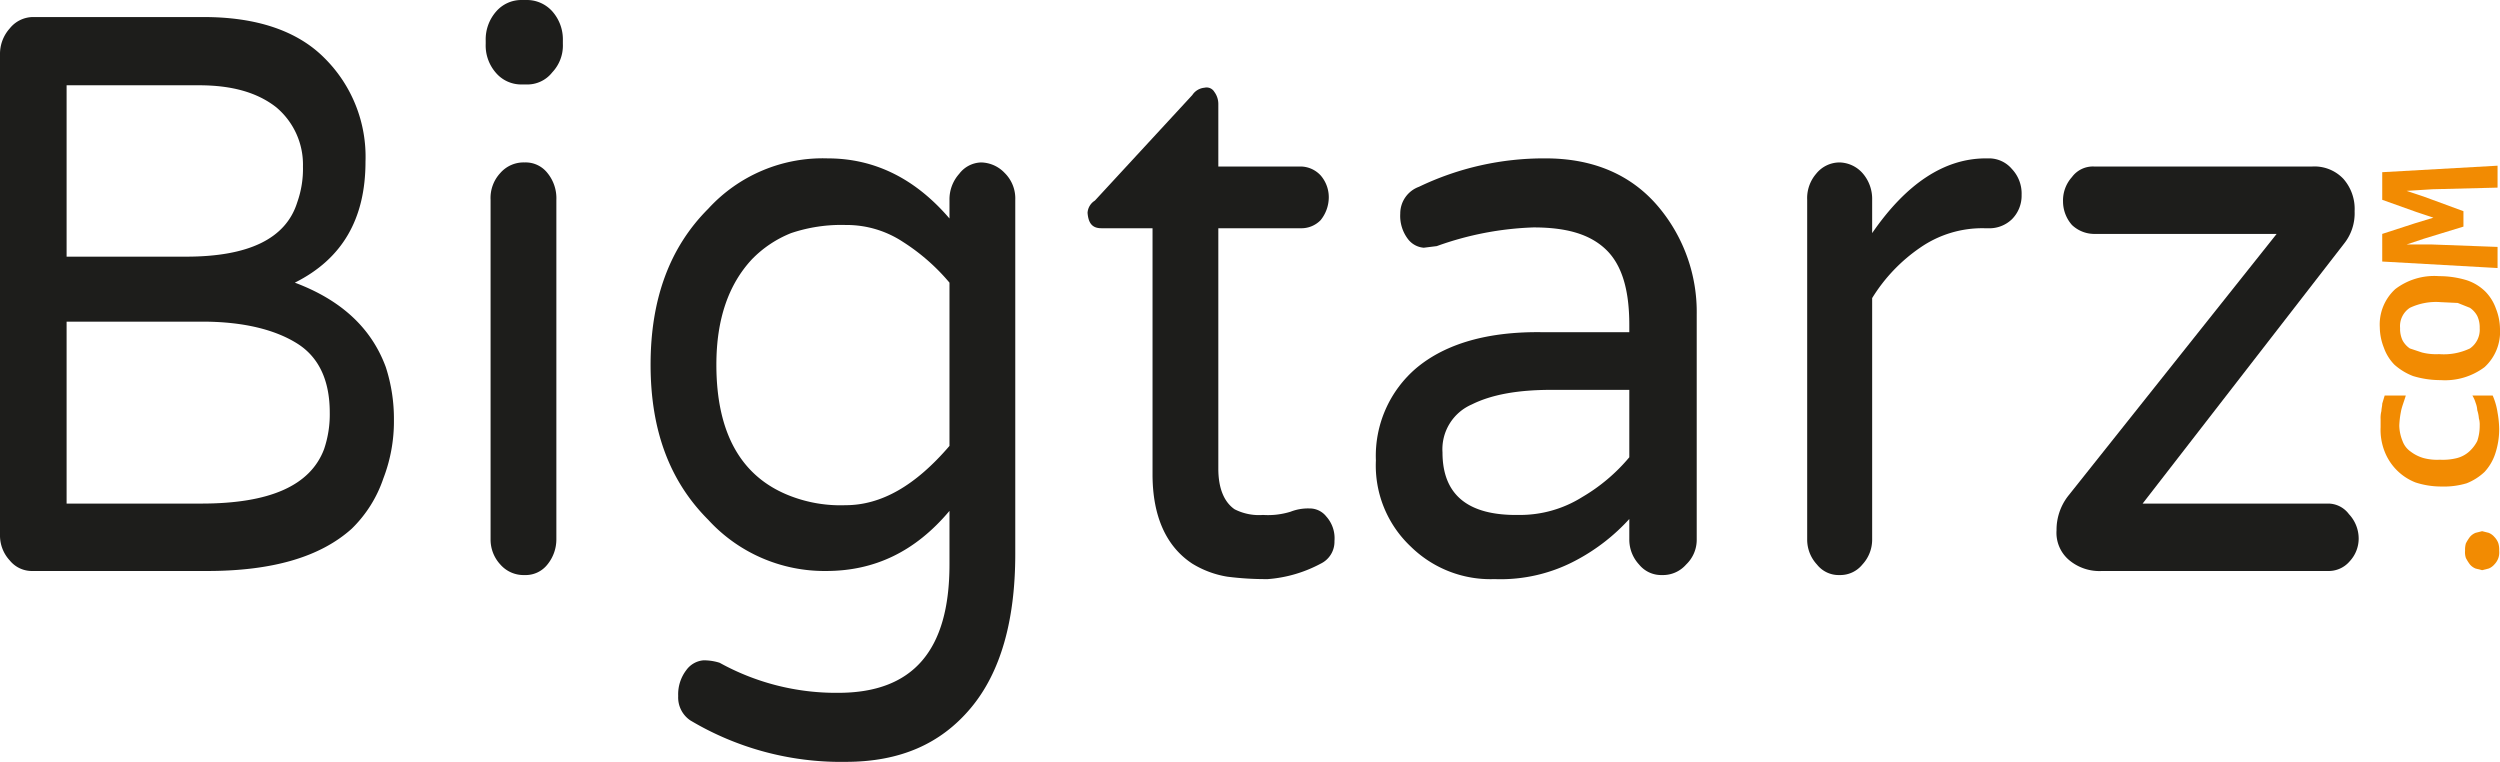 <svg xmlns="http://www.w3.org/2000/svg" viewBox="0 0 307.8 93.8"><defs><style>.cls-1{fill:#1d1d1b;}.cls-2{fill:#f28b02;}</style></defs><g id="katman_2" data-name="katman 2"><g id="katman_1-2" data-name="katman 1"><path class="cls-1" d="M45,19.9c0,7.1-2.9,12-8.7,14.9,5.6,2.1,9.4,5.5,11.2,10.4a20.6,20.6,0,0,1,1,6.5,19.5,19.5,0,0,1-1.3,7.2,15.6,15.6,0,0,1-3.9,6.2c-3.9,3.5-9.8,5.2-17.8,5.2H4A3.5,3.5,0,0,1,1.2,69,4.5,4.5,0,0,1,0,65.9V6.7A4.7,4.7,0,0,1,1.2,3.5,3.7,3.7,0,0,1,4,2.1H25.1c6.5,0,11.5,1.7,14.8,5A17.1,17.1,0,0,1,45,19.9Zm-7.7.6A9.2,9.2,0,0,0,34,13.2c-2.3-1.8-5.4-2.7-9.5-2.7H8.2V31.6H22.9c7.7,0,12.3-2.2,13.7-6.7A12.3,12.3,0,0,0,37.3,20.5ZM24.8,62c8.4,0,13.4-2.2,15.1-6.7a13.3,13.3,0,0,0,.7-4.5c0-3.9-1.3-6.8-4-8.5S30,39.6,24.9,39.6H8.2V62Z"/><path class="cls-1" d="M69.3,5.4A4.8,4.8,0,0,1,68,8.9a3.9,3.9,0,0,1-3.2,1.5h-.6A4.1,4.1,0,0,1,61,8.9a5.1,5.1,0,0,1-1.2-3.5V5a5.2,5.2,0,0,1,1.3-3.6A4.1,4.1,0,0,1,64.2,0h.6A4.2,4.2,0,0,1,68,1.4,5.2,5.2,0,0,1,69.3,5ZM61.6,21.3a3.8,3.8,0,0,1,3-1.3,3.4,3.4,0,0,1,2.8,1.3,4.9,4.9,0,0,1,1.1,3.3V66.4a4.9,4.9,0,0,1-1.1,3.1,3.4,3.4,0,0,1-2.8,1.3,3.8,3.8,0,0,1-3-1.3,4.5,4.5,0,0,1-1.2-3.1V24.6A4.5,4.5,0,0,1,61.6,21.3Z"/><path class="cls-1" d="M116.9,26.9V24.6a4.7,4.7,0,0,1,1.2-3.2,3.5,3.5,0,0,1,2.7-1.4,4.1,4.1,0,0,1,2.9,1.3,4.4,4.4,0,0,1,1.3,3.3V68.2c0,8.2-1.8,14.6-5.5,19s-8.7,6.6-15.4,6.6A36.2,36.2,0,0,1,85,88.7a3.4,3.4,0,0,1-1.5-3,4.9,4.9,0,0,1,1-3.2,2.9,2.9,0,0,1,2.1-1.2,6.4,6.4,0,0,1,2,.3,29.6,29.6,0,0,0,14.6,3.7c9.2,0,13.7-5.2,13.7-15.8V62.9c-4.2,5-9.2,7.4-15.2,7.4A19.4,19.4,0,0,1,87.2,64c-4.8-4.8-7.1-11.1-7.1-19.1s2.3-14.4,7.1-19.2a19.1,19.1,0,0,1,14.7-6.2C107.7,19.5,112.7,22,116.9,26.9Zm0,7.9a25,25,0,0,0-5.7-5,12.6,12.6,0,0,0-7.1-2.1,19.3,19.3,0,0,0-6.7,1,13.9,13.9,0,0,0-4.8,3.2c-2.9,3.1-4.4,7.4-4.4,13,0,8.5,3.1,13.9,9.2,16.2a17.1,17.1,0,0,0,6.7,1.1c4.4,0,8.6-2.4,12.8-7.3Z"/><path class="cls-1" d="M155.5,63.4a9.4,9.4,0,0,0,3.4-.4,5.9,5.9,0,0,1,2.3-.4,2.6,2.6,0,0,1,2.1,1,4,4,0,0,1,1,3,3,3,0,0,1-1.7,2.8,16.4,16.4,0,0,1-6.5,1.9,37.3,37.3,0,0,1-5-.3,11.9,11.9,0,0,1-4.3-1.6c-3.2-2.1-4.9-5.8-4.9-11V28.1h-6.3c-1.1,0-1.6-.6-1.7-1.9a1.9,1.9,0,0,1,.9-1.5l12-13a2,2,0,0,1,1.5-.9,1.1,1.1,0,0,1,1.2.5,2.5,2.5,0,0,1,.5,1.5v7.7h10.1a3.4,3.4,0,0,1,2.5,1.1,4.1,4.1,0,0,1,1,2.7,4.5,4.5,0,0,1-1,2.8,3.3,3.3,0,0,1-2.5,1H150V57.7c0,2.4.7,4.1,2,5A6.6,6.6,0,0,0,155.5,63.4Z"/><path class="cls-1" d="M174.7,23a35.5,35.5,0,0,1,15.6-3.5c6,0,10.7,2.1,14,6.1a20.1,20.1,0,0,1,4.6,13.1V66.4a4.2,4.2,0,0,1-1.3,3.1,3.8,3.8,0,0,1-3,1.3,3.5,3.5,0,0,1-2.8-1.3,4.5,4.5,0,0,1-1.2-3.1V63.9a24.1,24.1,0,0,1-6.4,5A19.7,19.7,0,0,1,184,71.3a14,14,0,0,1-10.3-4,13.7,13.7,0,0,1-4.3-10.6,14.2,14.2,0,0,1,5-11.4c3.6-3,8.8-4.5,15.5-4.4h10.7V40c0-4.3-.9-7.4-2.9-9.3s-4.9-2.7-8.9-2.7a38.7,38.7,0,0,0-11.9,2.3l-1.6.2a2.7,2.7,0,0,1-1.9-1,4.7,4.7,0,0,1-1-3.2A3.5,3.5,0,0,1,174.7,23Zm2.9,32.7c0,5.2,3.1,7.8,9.4,7.7a14.4,14.4,0,0,0,7.8-2.2,22.1,22.1,0,0,0,5.8-4.9V48H191c-4.2,0-7.4.6-9.8,1.8A6,6,0,0,0,177.6,55.7Z"/><path class="cls-1" d="M230.5,28.7c4.2-6.1,8.9-9.2,14-9.2h.5a3.7,3.7,0,0,1,2.7,1.3,4.4,4.4,0,0,1,1.2,3.2,4.1,4.1,0,0,1-1.2,3,4,4,0,0,1-3,1.1h-.4a13.4,13.4,0,0,0-7.9,2.4,20.6,20.6,0,0,0-5.9,6.2V66.4a4.5,4.5,0,0,1-1.2,3.1,3.5,3.5,0,0,1-2.8,1.3,3.4,3.4,0,0,1-2.8-1.3,4.5,4.5,0,0,1-1.2-3.1V24.6a4.6,4.6,0,0,1,1.1-3.2,3.7,3.7,0,0,1,2.9-1.4,3.9,3.9,0,0,1,2.8,1.3,4.8,4.8,0,0,1,1.2,3.3Z"/><path class="cls-1" d="M290.4,66.3a4.1,4.1,0,0,1-1.1,2.8,3.4,3.4,0,0,1-2.7,1.2H258.8a5.8,5.8,0,0,1-4-1.3,4.4,4.4,0,0,1-1.6-3.7,6.8,6.8,0,0,1,1.4-4.2l25.7-32.3H257.8a4,4,0,0,1-2.7-1.1,4.4,4.4,0,0,1-1.1-2.9,4.3,4.3,0,0,1,1.1-3,3.2,3.2,0,0,1,2.7-1.3h26.9a4.9,4.9,0,0,1,3.8,1.5,5.6,5.6,0,0,1,1.4,4,6,6,0,0,1-1.3,4L263.8,62h22.8a3.2,3.2,0,0,1,2.6,1.3A4.4,4.4,0,0,1,290.4,66.3Z"/><path class="cls-2" d="M303.5,67.8a2.8,2.8,0,0,1,.1-.9,5.6,5.6,0,0,1,.5-.8,1.8,1.8,0,0,1,.7-.5l.8-.2.8.2a1.8,1.8,0,0,1,.7.5,2.2,2.2,0,0,1,.5.8,2.8,2.8,0,0,1,.1.9,2.2,2.2,0,0,1-.1.9,2.2,2.2,0,0,1-.5.8,1.8,1.8,0,0,1-.7.5l-.8.2-.8-.2a1.8,1.8,0,0,1-.7-.5,5.6,5.6,0,0,1-.5-.8A2.2,2.2,0,0,1,303.5,67.8Z"/><path class="cls-2" d="M306.9,48.7a8.3,8.3,0,0,1,.6,2.1,12.3,12.3,0,0,1,.2,2,9.6,9.6,0,0,1-.5,3.1,6.1,6.1,0,0,1-1.3,2.2,6.9,6.9,0,0,1-2.2,1.4,9.7,9.7,0,0,1-3.1.4,10.2,10.2,0,0,1-3.2-.5,6.7,6.7,0,0,1-3.8-3.8,7.3,7.3,0,0,1-.5-3v-1a3.4,3.4,0,0,1,.1-1c0-.3.1-.6.1-.9l.3-1h2.6c-.2.7-.5,1.4-.6,2a11.1,11.1,0,0,0-.2,1.7,5.3,5.3,0,0,0,.4,1.9,2.7,2.7,0,0,0,1,1.3,4.8,4.8,0,0,0,1.6.8,6.5,6.5,0,0,0,2,.2,7.1,7.1,0,0,0,2.1-.2,3.6,3.6,0,0,0,1.5-.8,4.5,4.5,0,0,0,1-1.3,5.8,5.8,0,0,0,.3-1.9,2.8,2.8,0,0,0-.1-.9,4.4,4.4,0,0,0-.2-1,2.9,2.9,0,0,0-.2-.9,3.6,3.6,0,0,0-.4-.9Z"/><path class="cls-2" d="M300.3,34a11.6,11.6,0,0,1,3.4.5,5.9,5.9,0,0,1,2.3,1.4,5.7,5.7,0,0,1,1.3,2.1,7,7,0,0,1,.5,2.5,5.9,5.9,0,0,1-1.9,4.7,8.1,8.1,0,0,1-5.4,1.6,11.6,11.6,0,0,1-3.4-.5,7.4,7.4,0,0,1-2.3-1.4,5.7,5.7,0,0,1-1.3-2.1,7,7,0,0,1-.5-2.5,5.9,5.9,0,0,1,1.9-4.7A7.9,7.9,0,0,1,300.3,34Zm.2,3.2a7.5,7.5,0,0,0-3.8.7,2.7,2.7,0,0,0-1.2,2.5,3.3,3.3,0,0,0,.3,1.5,2.8,2.8,0,0,0,.9,1l1.5.5a7.1,7.1,0,0,0,2.1.2,7.5,7.5,0,0,0,3.8-.7,2.8,2.8,0,0,0,1.2-2.5,3.3,3.3,0,0,0-.3-1.5,2.8,2.8,0,0,0-.9-1l-1.5-.6Z"/><path class="cls-2" d="M307.5,23.1l-8,.2-3.2.2,2.1.7,4.9,1.8v1.9l-4.9,1.5-2.1.7h3.1l8.1.3V33l-14.2-.8V28.8l4-1.3,2.3-.7-2.1-.7-4.2-1.5V21.2l14.2-.8Z"/></g></g></svg>
